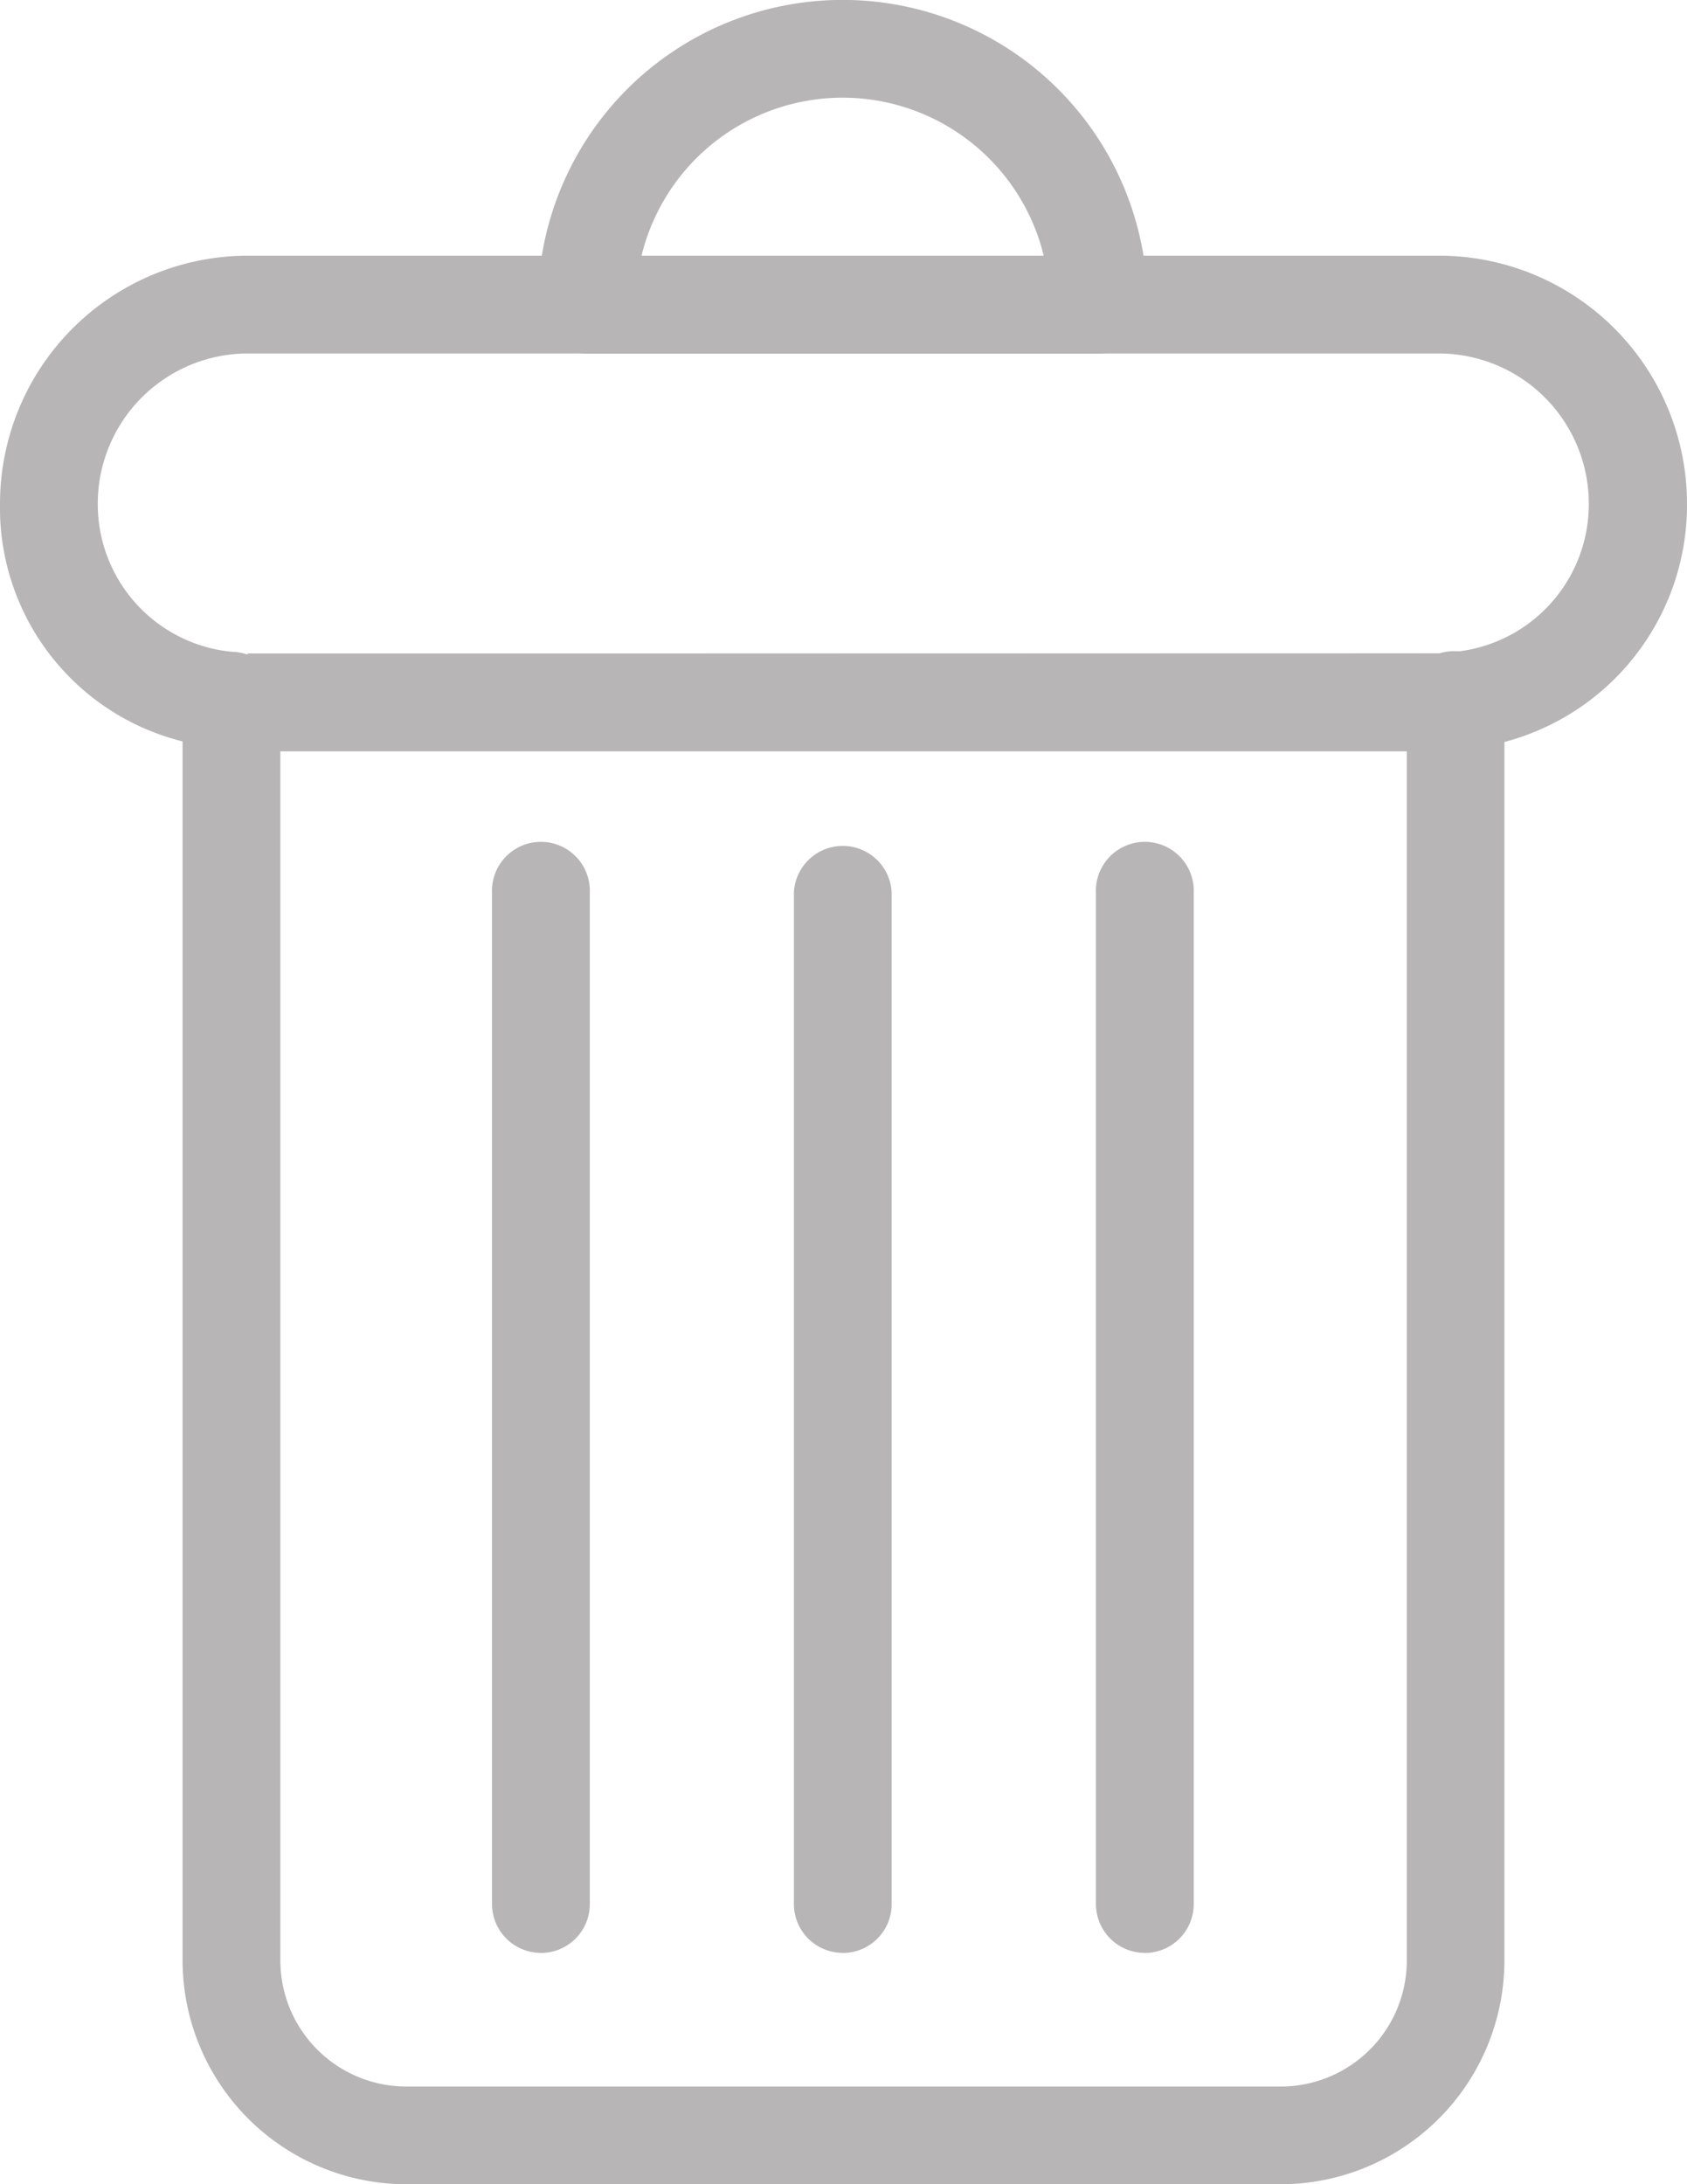 <svg xmlns="http://www.w3.org/2000/svg" xmlns:xlink="http://www.w3.org/1999/xlink" width="20.068" height="25.979" viewBox="0 0 20.068 25.979">
  <defs>
    <clipPath id="clip-path">
      <rect id="Rectangle_1379" data-name="Rectangle 1379" width="20.068" height="25.979" fill="#b7b5b5"/>
    </clipPath>
  </defs>
  <g id="Group_1801" data-name="Group 1801" clip-path="url(#clip-path)">
    <path id="Path_2633" data-name="Path 2633" d="M14.182,22.229H3.782A2.665,2.665,0,0,1,1.12,19.567V4.585a.581.581,0,0,1,.762-.553l14.187-.01a.594.594,0,0,1,.529.087.6.6,0,0,1,.246.475V19.567a2.664,2.664,0,0,1-2.662,2.662M2.283,5.186V19.567a1.5,1.5,0,0,0,1.5,1.5h10.4a1.5,1.5,0,0,0,1.5-1.5V5.186Z" transform="translate(1.052 3.75)" fill="#b7b5b5"/>
    <path id="Path_2634" data-name="Path 2634" d="M17.121,7.463H2.947a1.21,1.21,0,0,1-.374-.047A2.863,2.863,0,0,1,0,4.516,2.951,2.951,0,0,1,2.947,1.569H17.121a2.951,2.951,0,0,1,2.947,2.947,2.916,2.916,0,0,1-2.707,2.926.677.677,0,0,1-.24.021M2.947,2.732A1.787,1.787,0,0,0,1.163,4.516,1.764,1.764,0,0,0,2.8,6.284l.147.6V6.3H17.121a.624.624,0,0,1,.147-.016A1.765,1.765,0,0,0,18.9,4.516a1.787,1.787,0,0,0-1.784-1.784Z" transform="translate(0 1.472)" fill="#b7b5b5"/>
    <path id="Path_2635" data-name="Path 2635" d="M5.453,18.367a.581.581,0,0,1-.582-.582V5.759a.582.582,0,0,1,1.163,0V17.786a.581.581,0,0,1-.582.582" transform="translate(4.573 4.86)" fill="#b7b5b5"/>
    <path id="Path_2636" data-name="Path 2636" d="M7.306,18.367a.581.581,0,0,1-.582-.582V5.759a.582.582,0,1,1,1.163,0V17.786a.581.581,0,0,1-.582.582" transform="translate(6.313 4.86)" fill="#b7b5b5"/>
    <path id="Path_2637" data-name="Path 2637" d="M3.6,18.367a.581.581,0,0,1-.582-.582V5.759a.582.582,0,1,1,1.163,0V17.786a.581.581,0,0,1-.582.582" transform="translate(2.835 4.86)" fill="#b7b5b5"/>
    <path id="Path_2638" data-name="Path 2638" d="M9.97,4.207H3.882A.583.583,0,0,1,3.3,3.626a3.626,3.626,0,1,1,7.252,0,.583.583,0,0,1-.582.582M4.533,3.044H9.318a2.462,2.462,0,0,0-4.785,0" transform="translate(3.098 -0.001)" fill="#b7b5b5"/>
  </g>
</svg>
